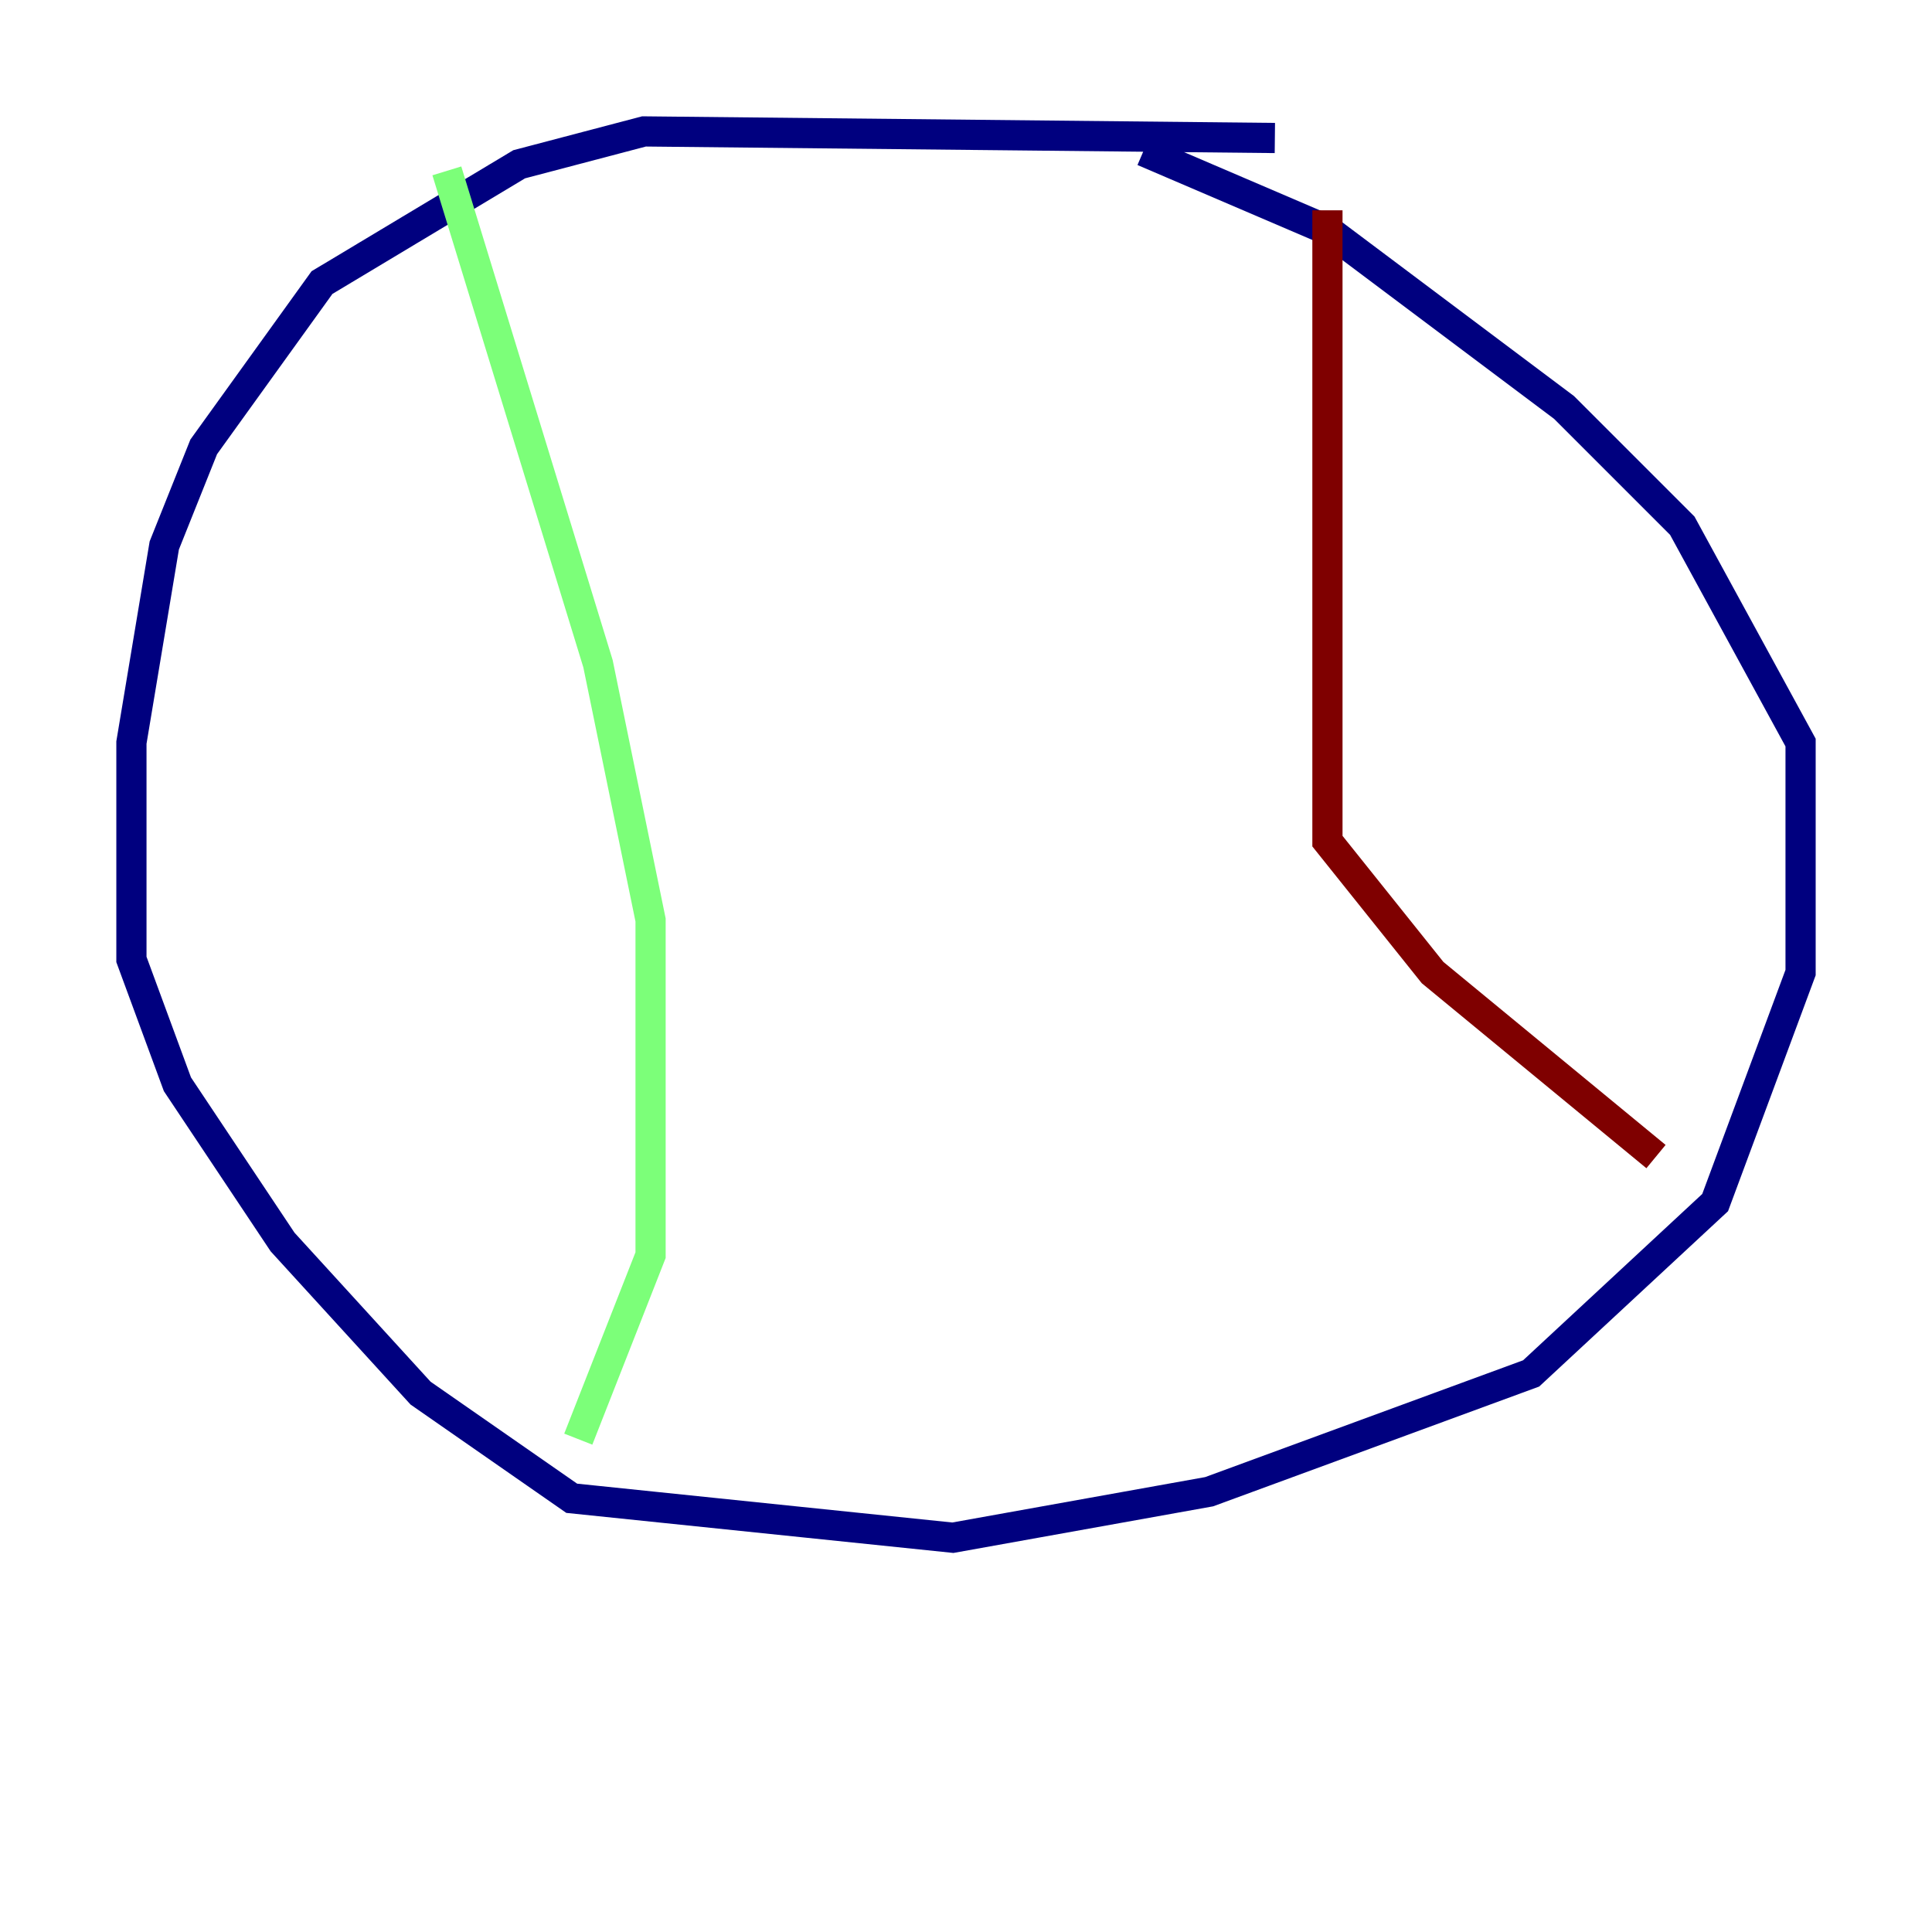 <?xml version="1.0" encoding="utf-8" ?>
<svg baseProfile="tiny" height="128" version="1.2" viewBox="0,0,128,128" width="128" xmlns="http://www.w3.org/2000/svg" xmlns:ev="http://www.w3.org/2001/xml-events" xmlns:xlink="http://www.w3.org/1999/xlink"><defs /><polyline fill="none" points="84.463,9.143 42.667,8.707 34.395,10.884 21.333,18.721 13.497,29.605 10.884,36.136 8.707,49.197 8.707,63.565 11.755,71.837 18.721,82.286 27.864,92.299 37.878,99.265 63.129,101.878 80.109,98.83 101.442,90.993 113.633,79.674 119.293,64.435 119.293,49.197 111.456,34.83 103.619,26.993 87.946,15.238 75.755,10.014" stroke="#00007f" stroke-width="2" /><polyline fill="none" points="29.605,11.32 39.619,43.973 43.102,60.952 43.102,83.156 38.313,95.347" stroke="#7cff79" stroke-width="2" /><polyline fill="none" points="87.946,13.932 87.946,55.728 94.912,64.435 109.714,76.626" stroke="#7f0000" stroke-width="2" /></svg>